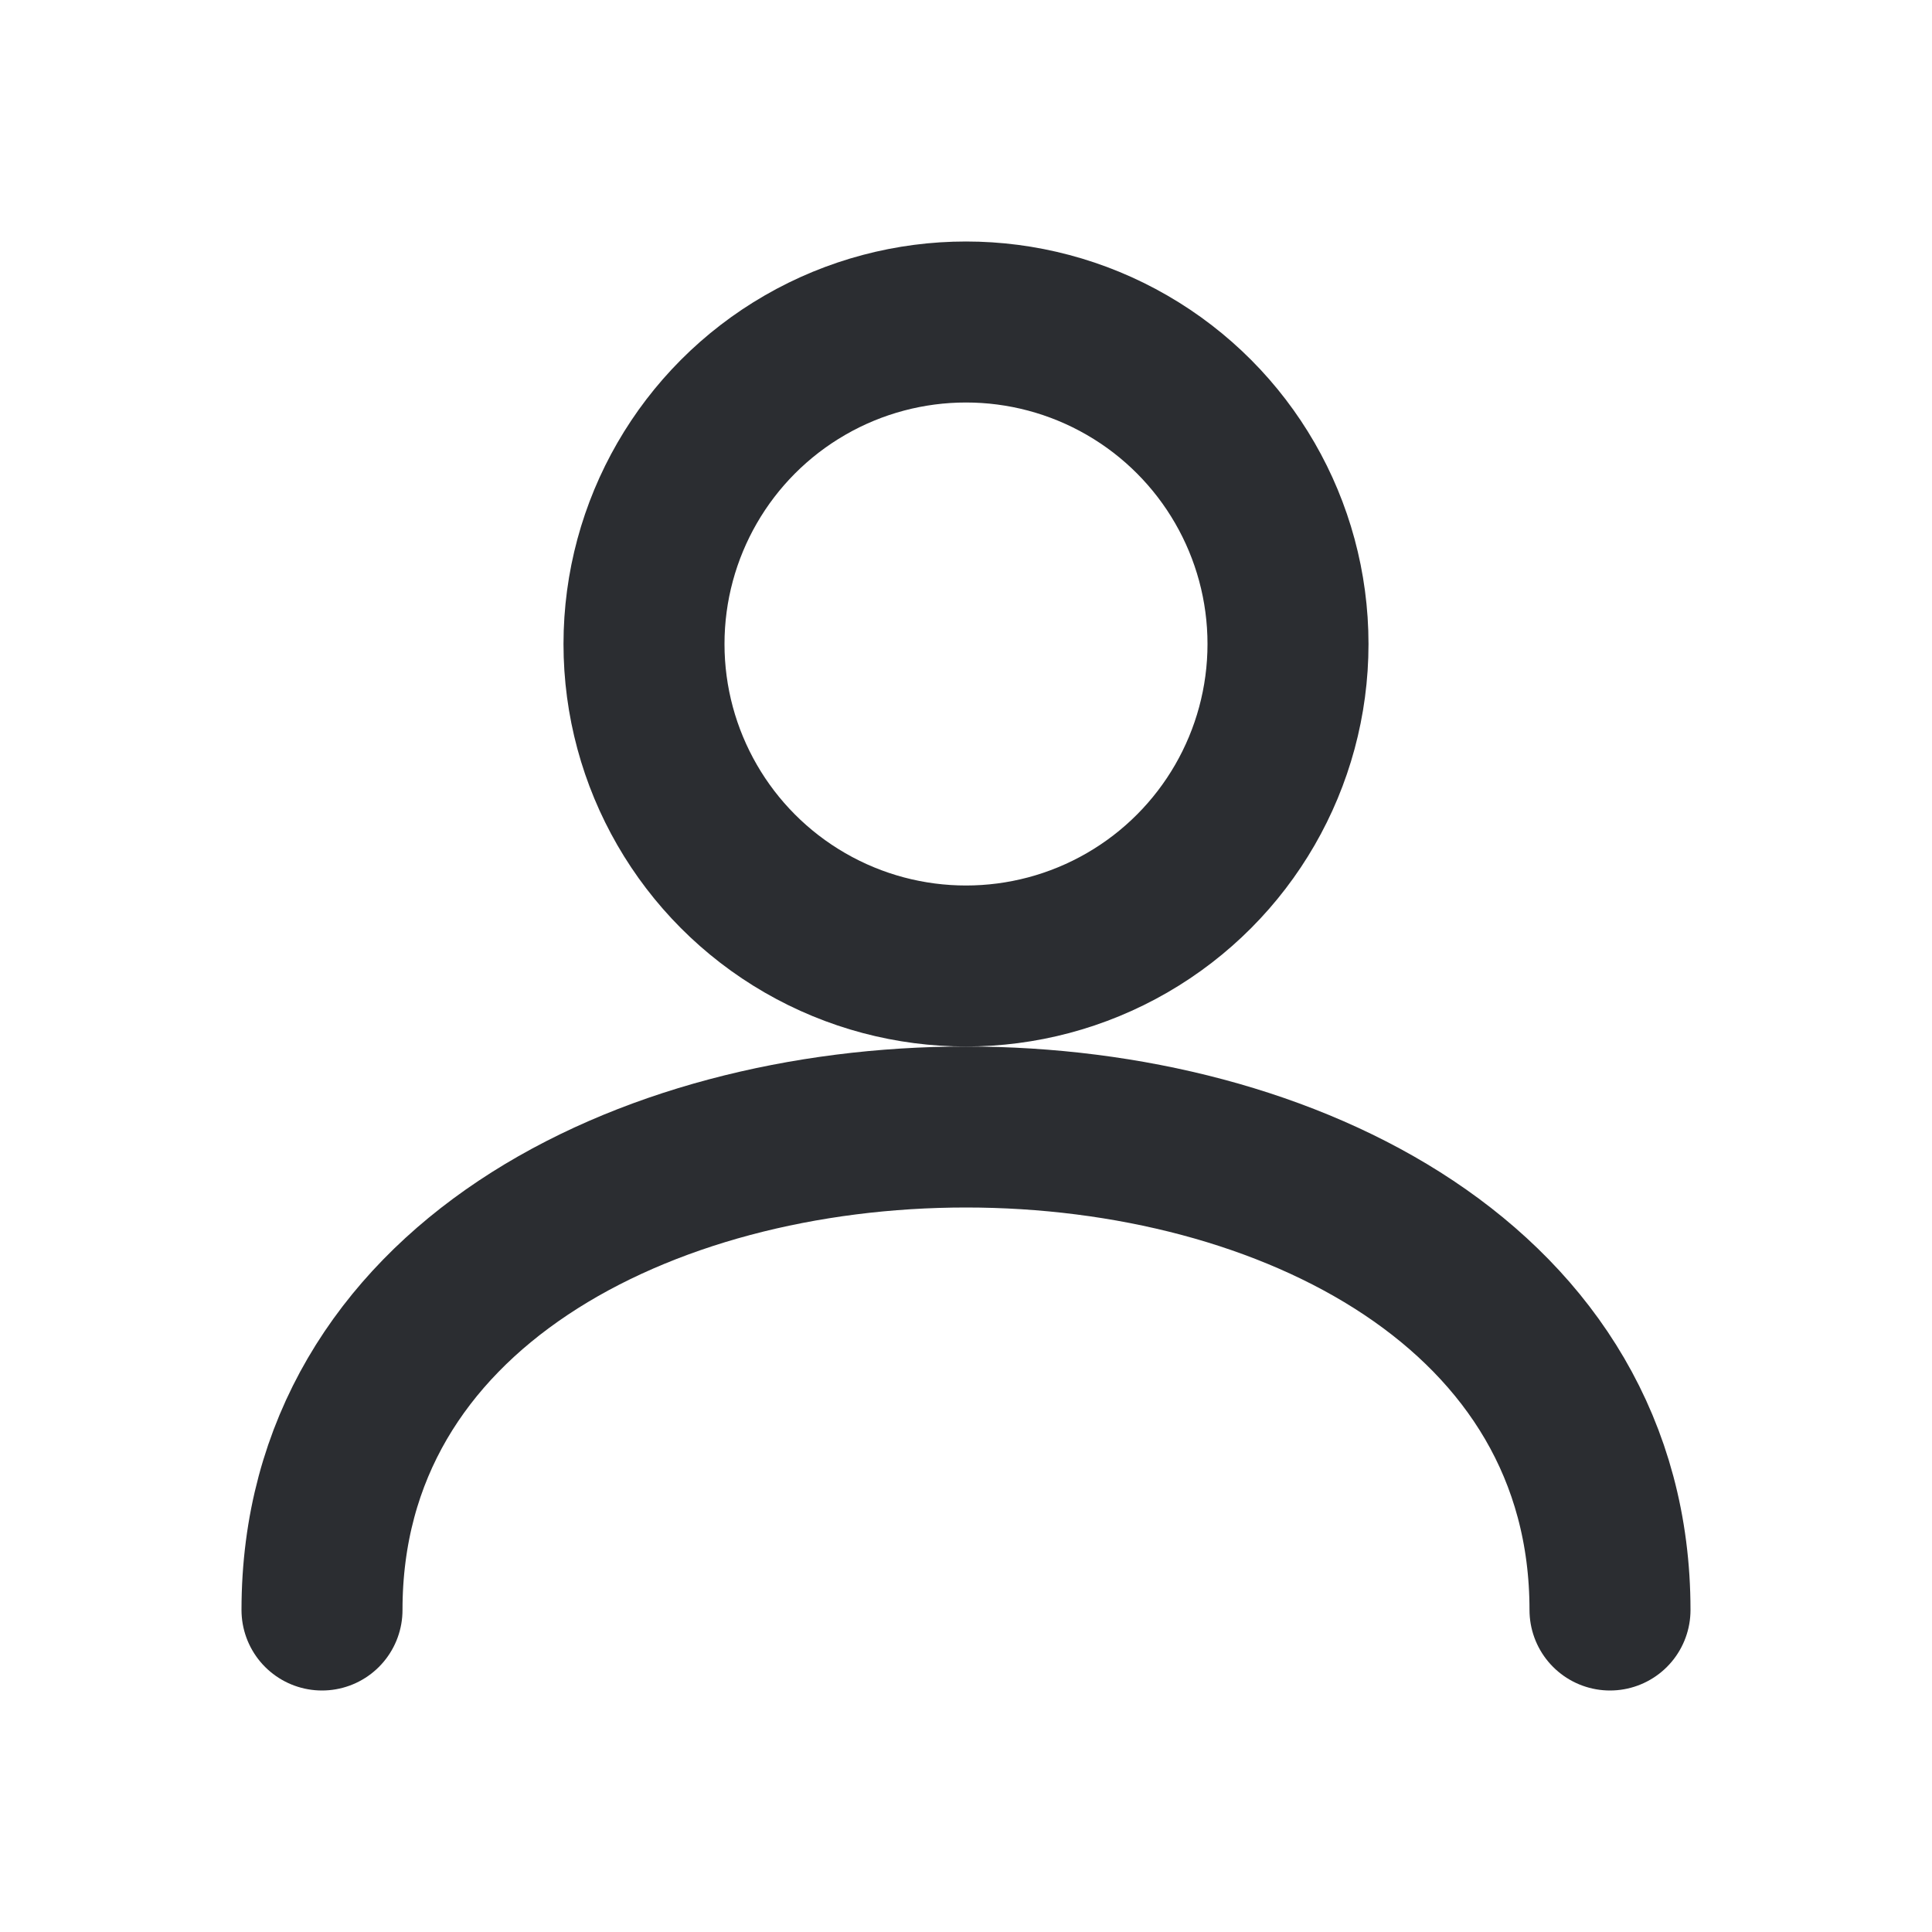 <svg xmlns="http://www.w3.org/2000/svg" width="48" height="48" viewBox="0 0 24 24" fill="none" stroke="#2b2d31" stroke-width="2" stroke-linecap="round" stroke-linejoin="round" aria-label="Profile icon">
  <circle cx="12" cy="8" r="4" />
  <path d="M4 20c0-4 4-6 8-6s8 2 8 6" />
</svg>
